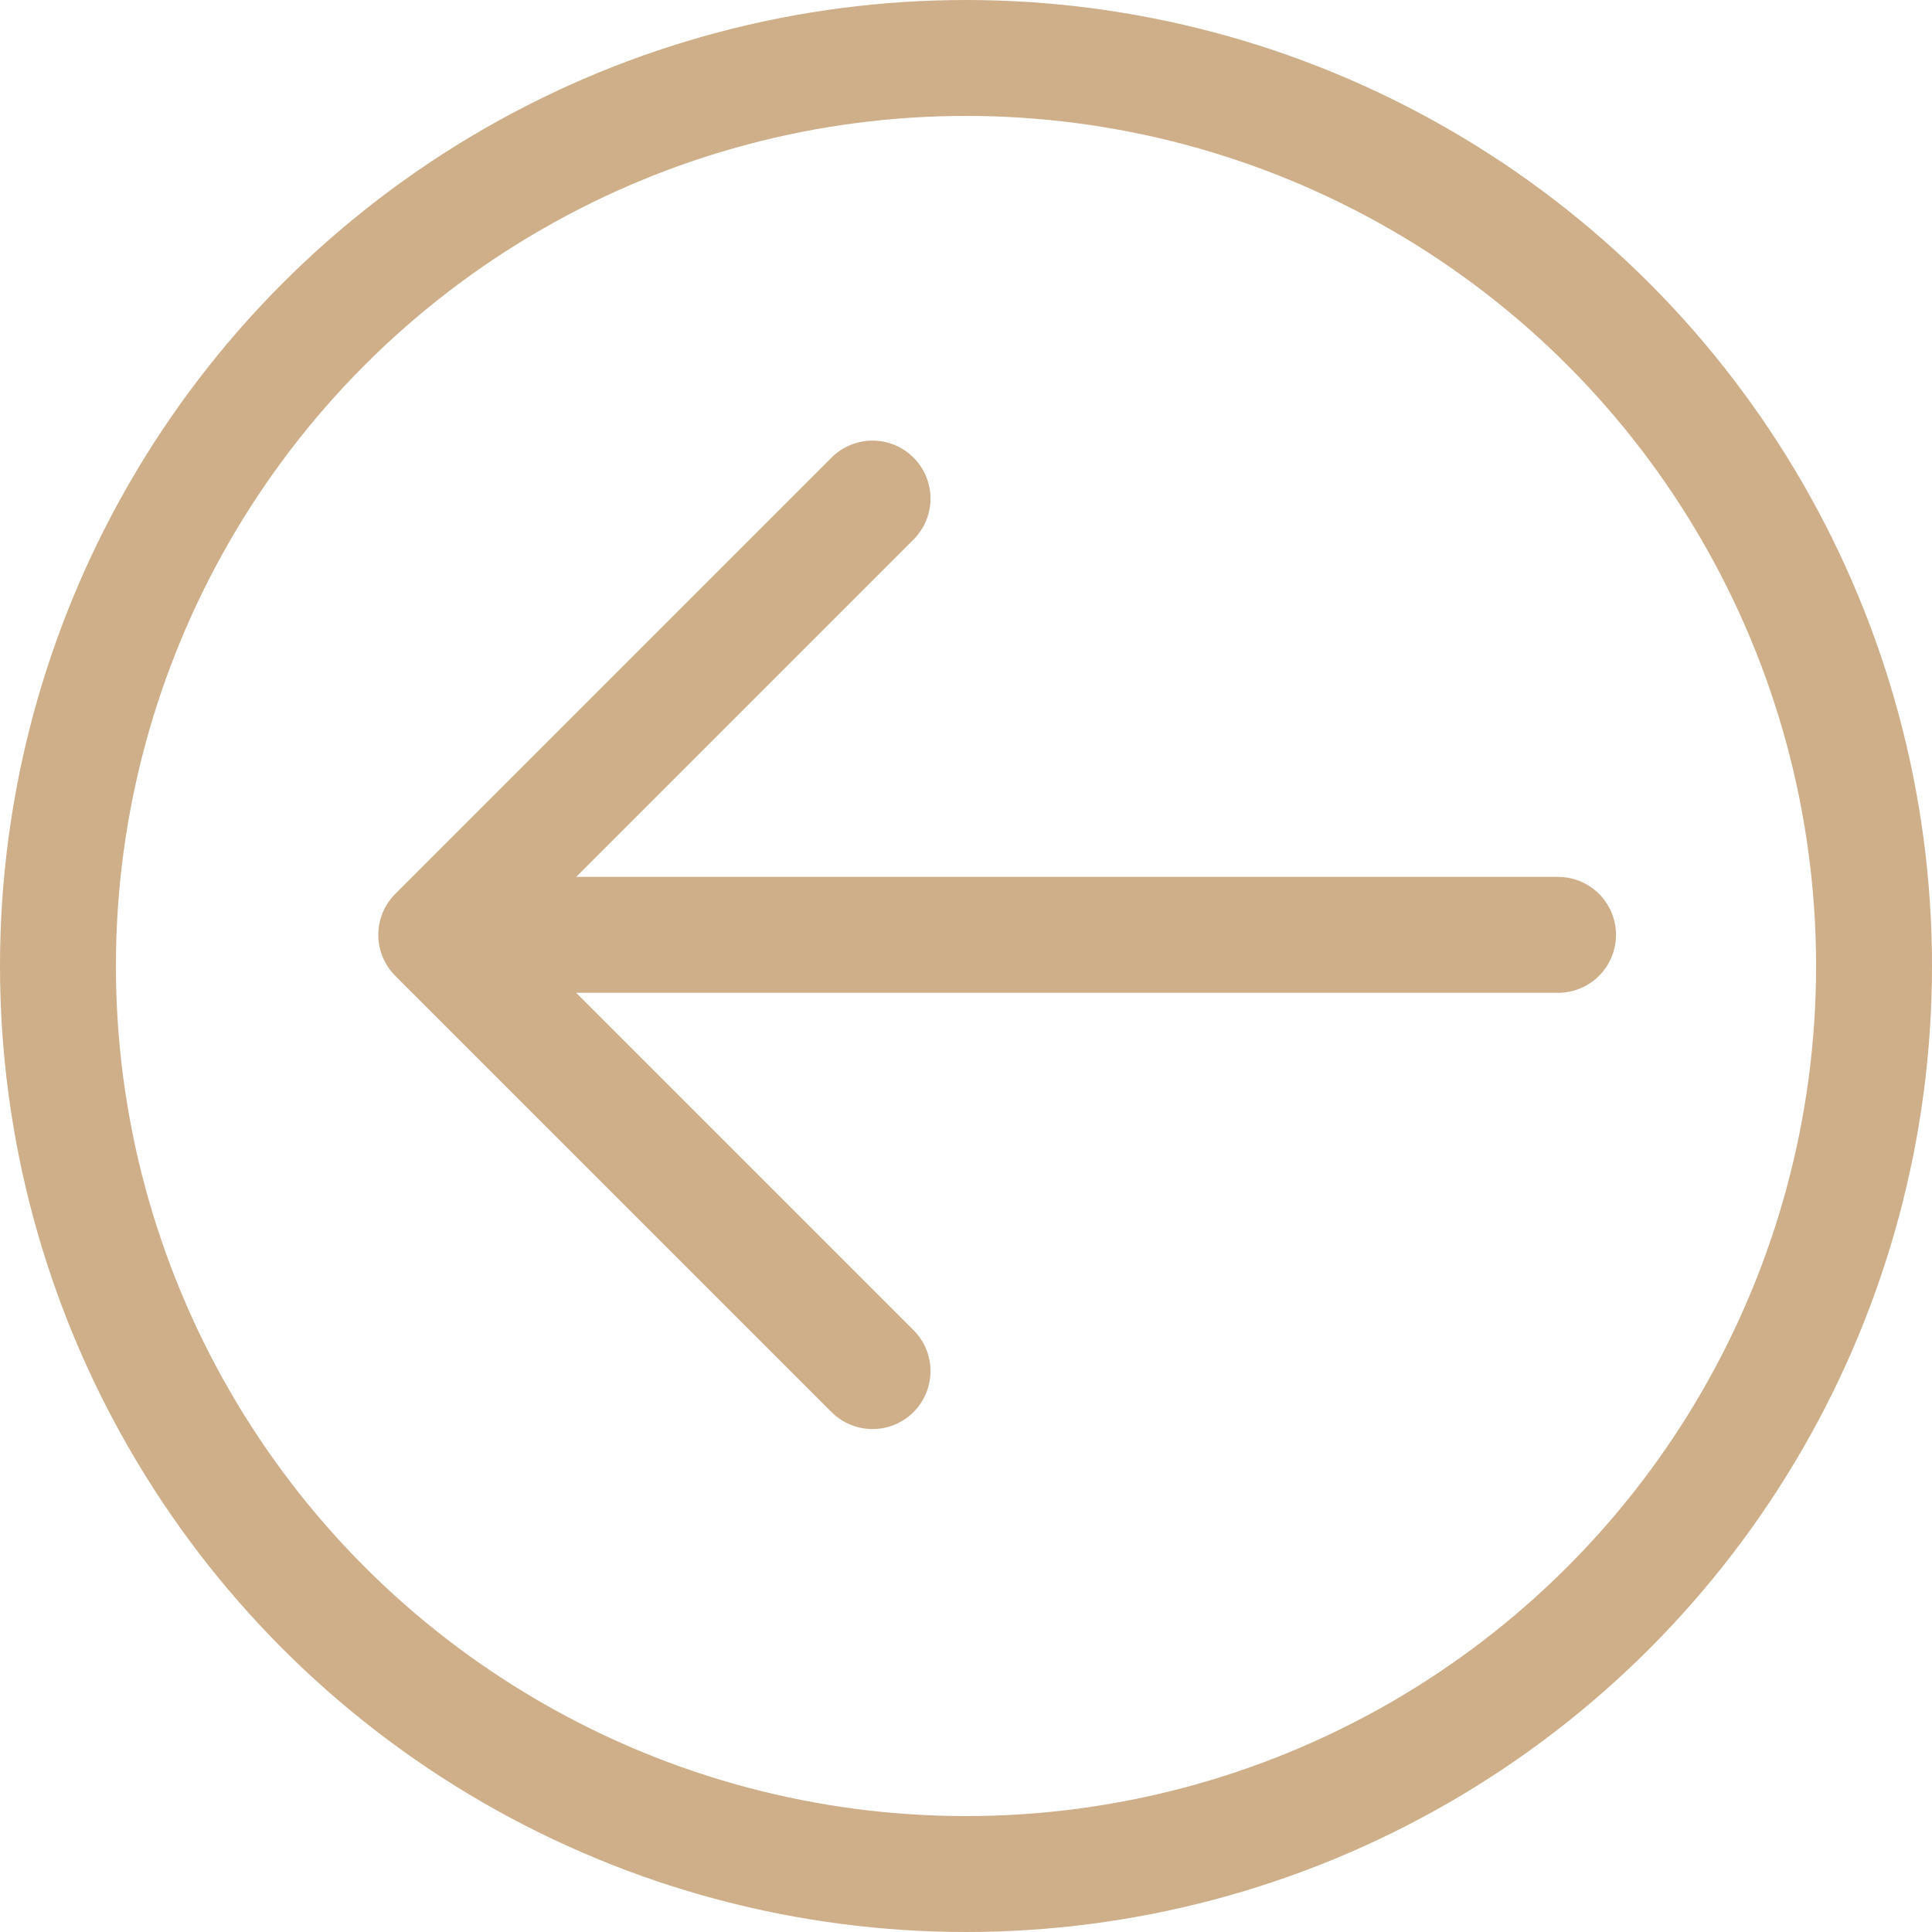 <svg width="50" height="50" viewBox="0 0 50 50" fill="none" xmlns="http://www.w3.org/2000/svg">
<path d="M22.581 35.484L11.29 24.194M11.29 24.194L22.581 12.903M11.29 24.194H40.322" stroke="#CEAF89" stroke-width="3" stroke-linecap="round" stroke-linejoin="round"/>
<circle cx="25" cy="25" r="23.5" stroke="#CEAF89" stroke-width="3"/>
</svg>
